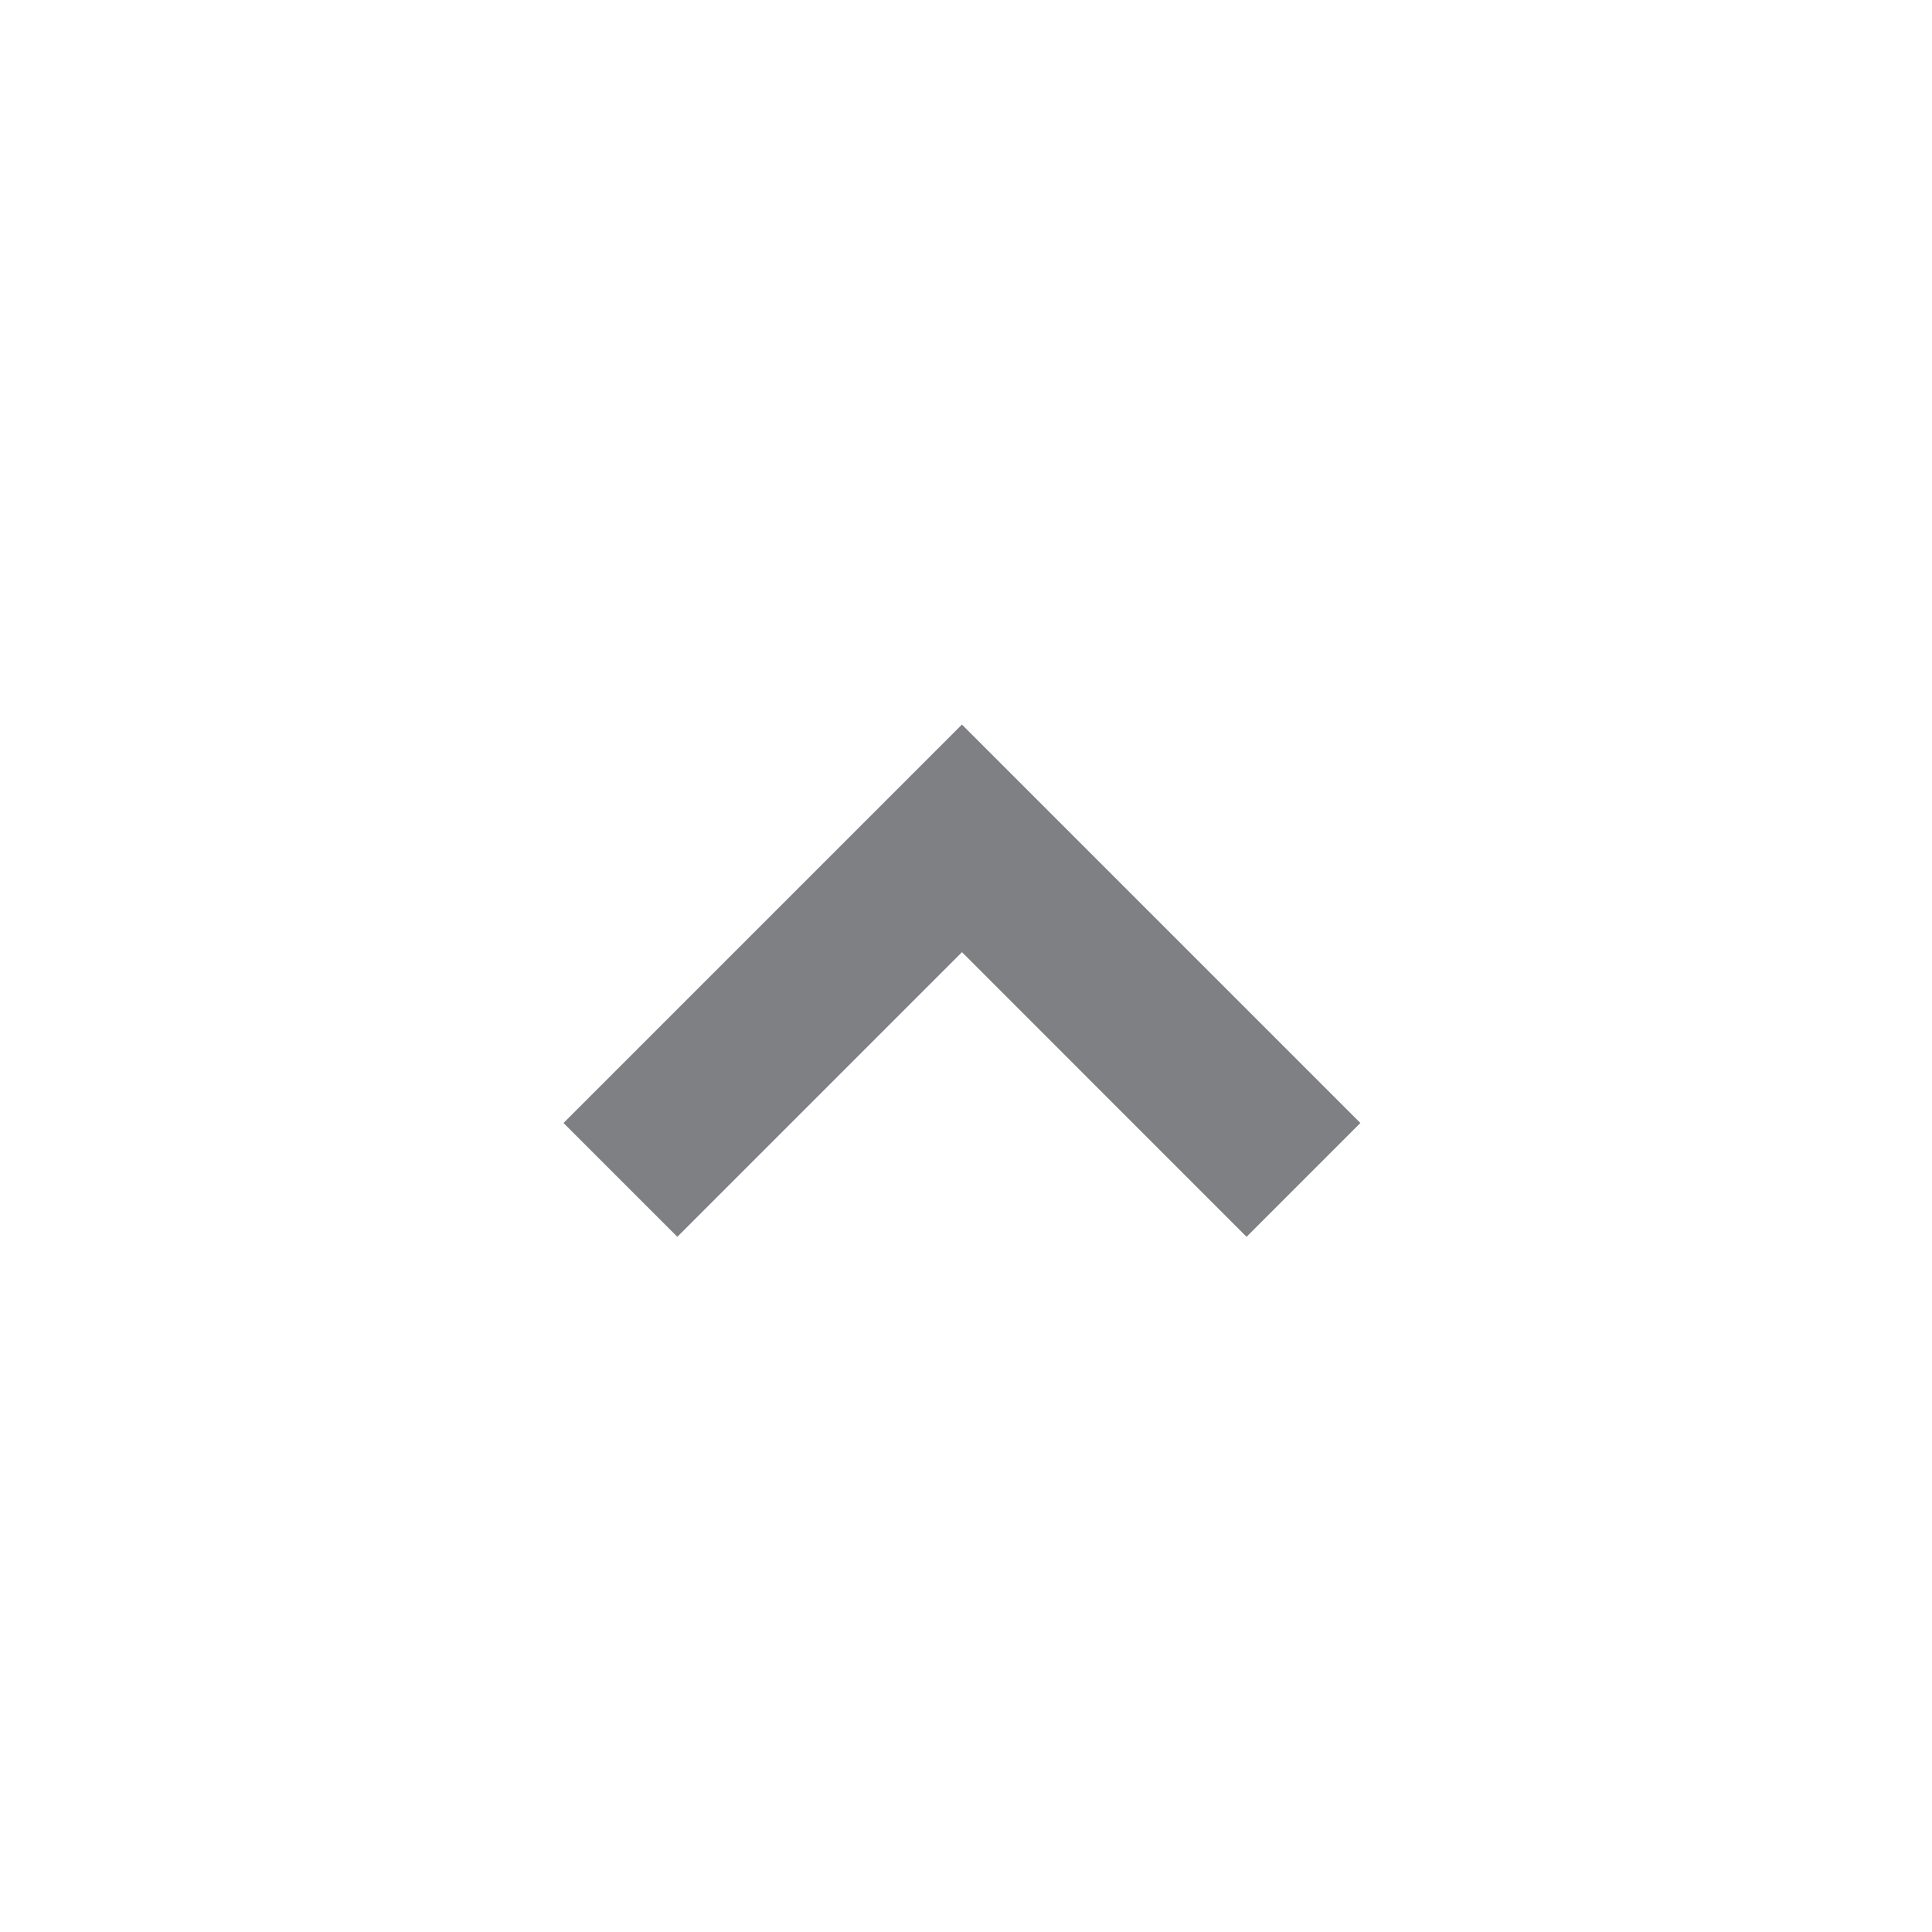<svg width="24" height="24" viewBox="0 0 24 24" fill="none" xmlns="http://www.w3.org/2000/svg">
<g clip-path="url(#clip0_1944_10791)">
<path fill-rule="evenodd" clip-rule="evenodd" d="M8.414 15.364L11.95 11.828L15.485 15.364L16.899 13.95L11.95 9L7 13.95L8.414 15.364Z" fill="#7E8084"/>
</g>
<defs>
<clipPath id="clip0_1944_10791">
<rect width="7" height="7" fill="white" transform="translate(16.899 13.95) rotate(135)"/>
</clipPath>
</defs>
</svg>
